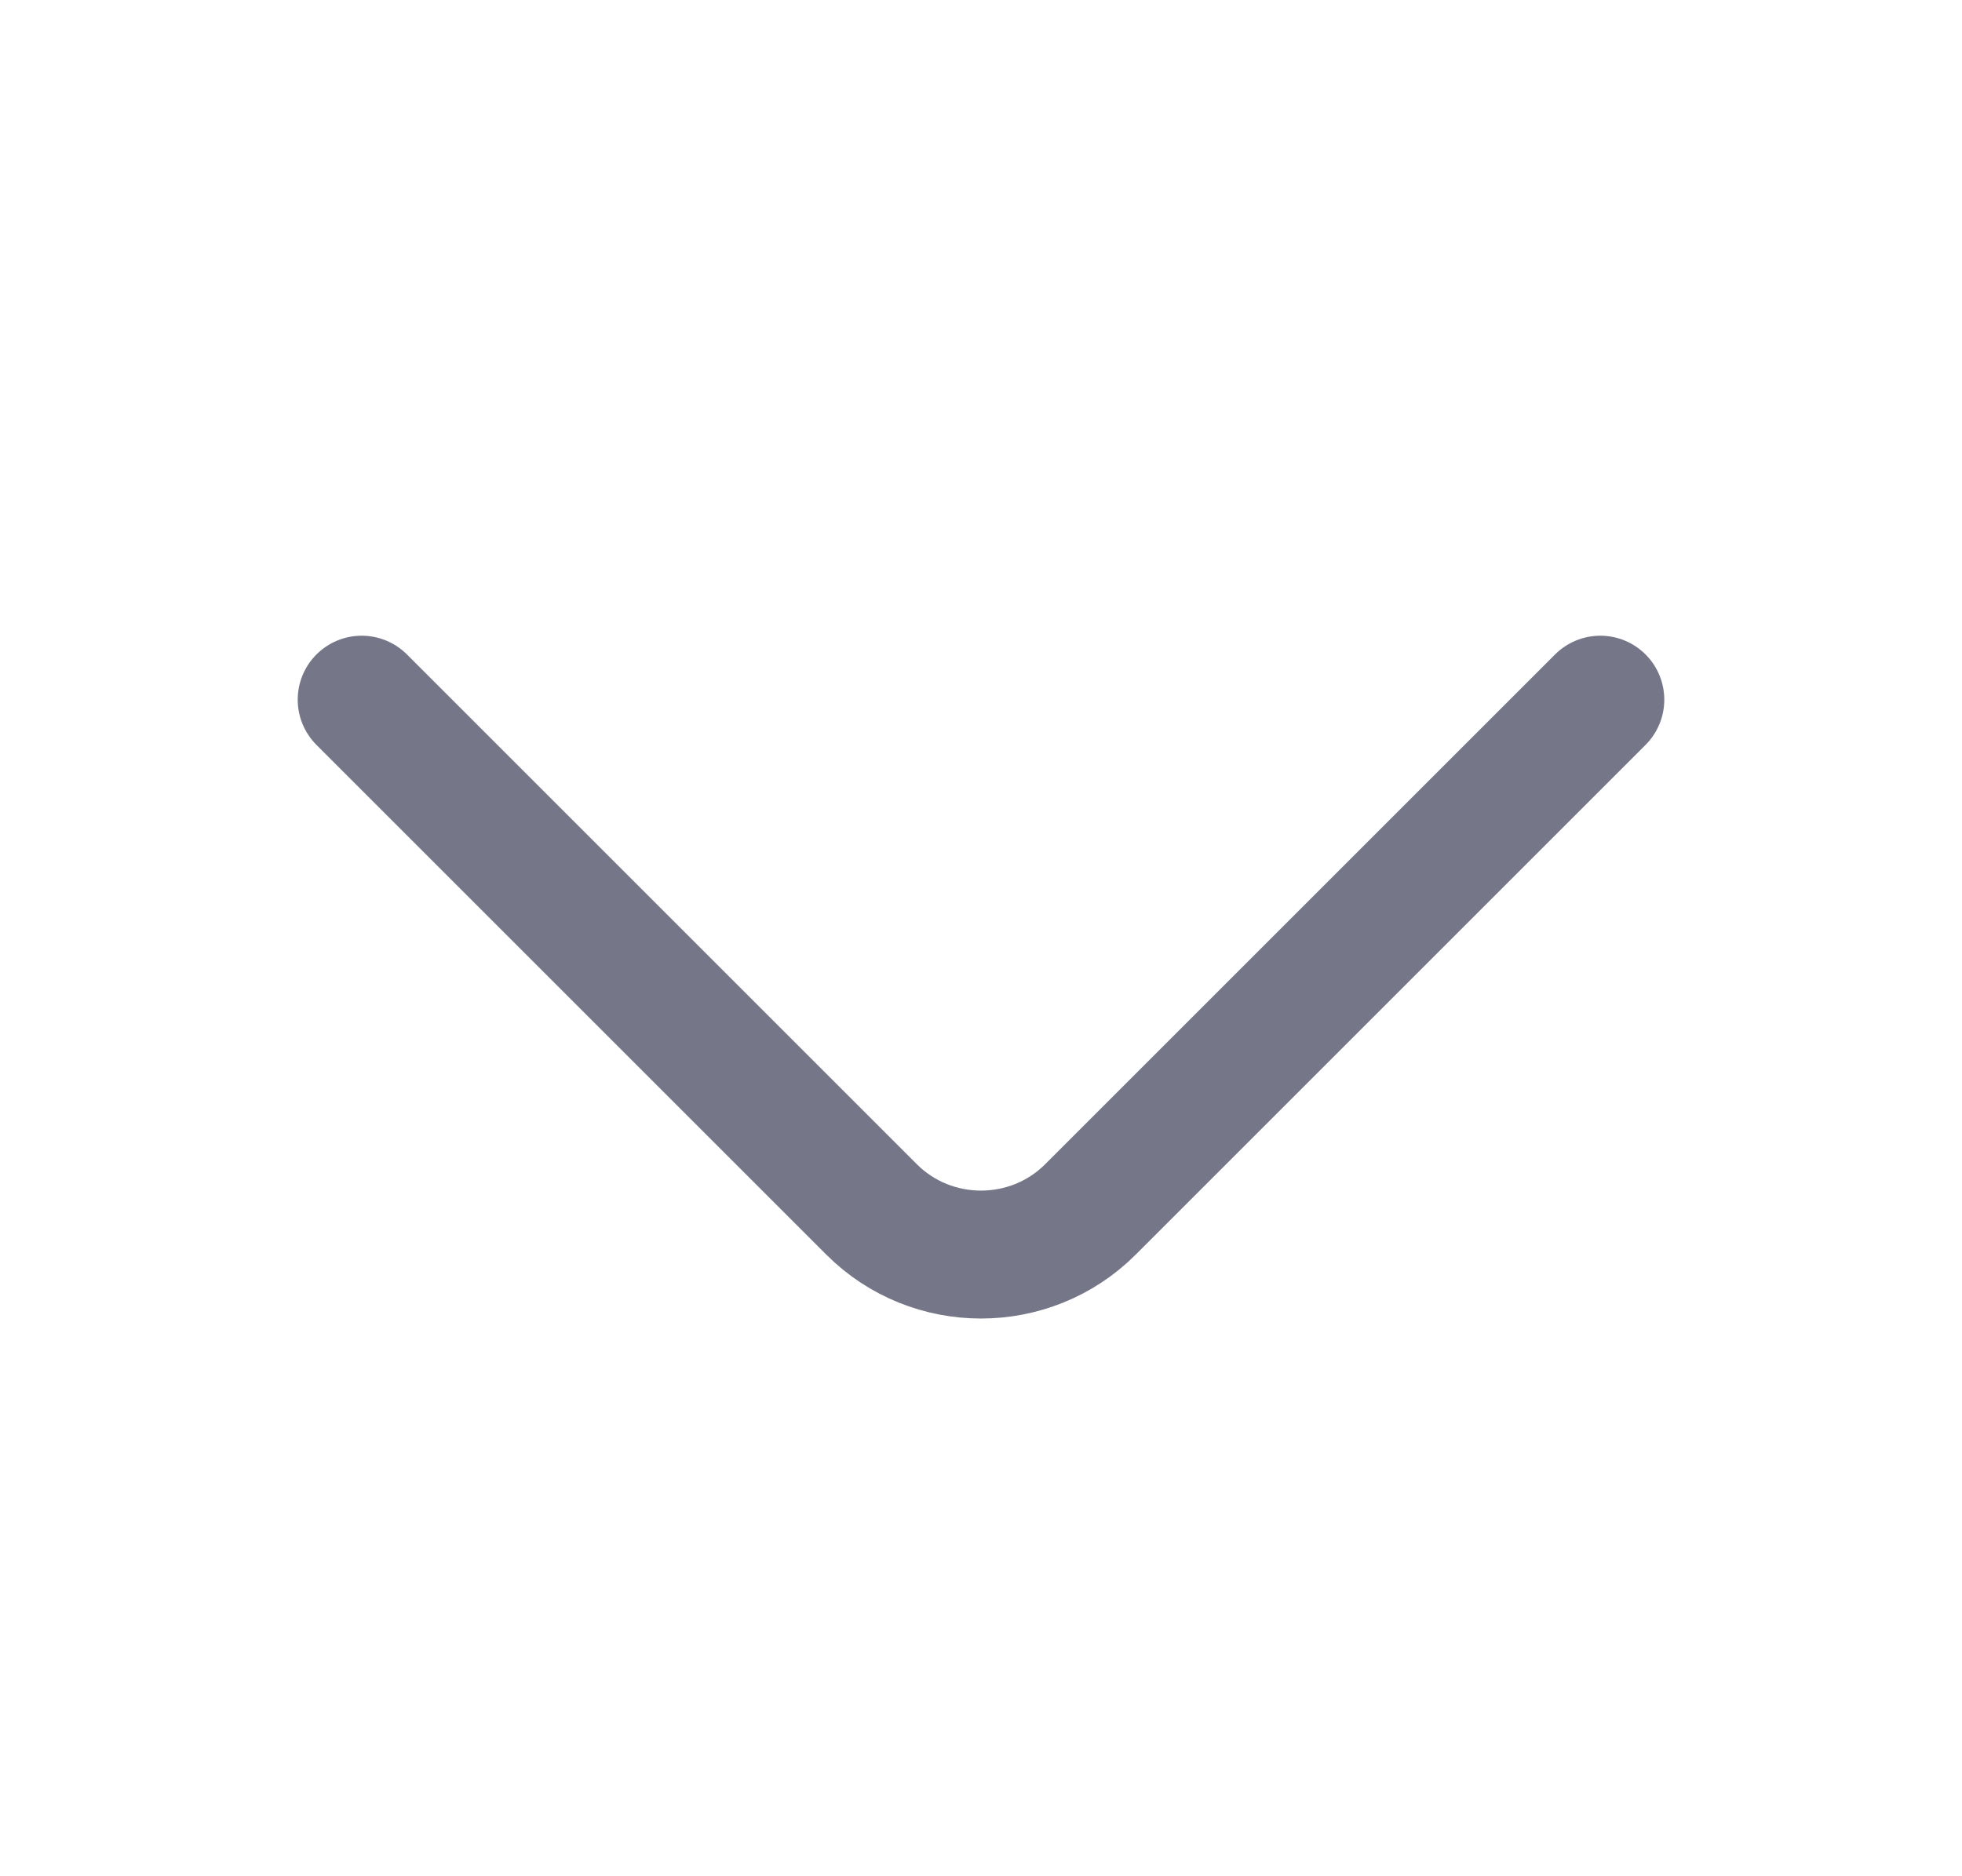 <svg width="23" height="22" viewBox="0 0 23 22" fill="none" xmlns="http://www.w3.org/2000/svg">
<path d="M18.76 8.204L12.783 14.181C12.078 14.887 10.922 14.887 10.217 14.181L4.24 8.204" stroke="#767689" stroke-width="1.5" stroke-miterlimit="10" stroke-linecap="round" stroke-linejoin="round"/>
</svg>
